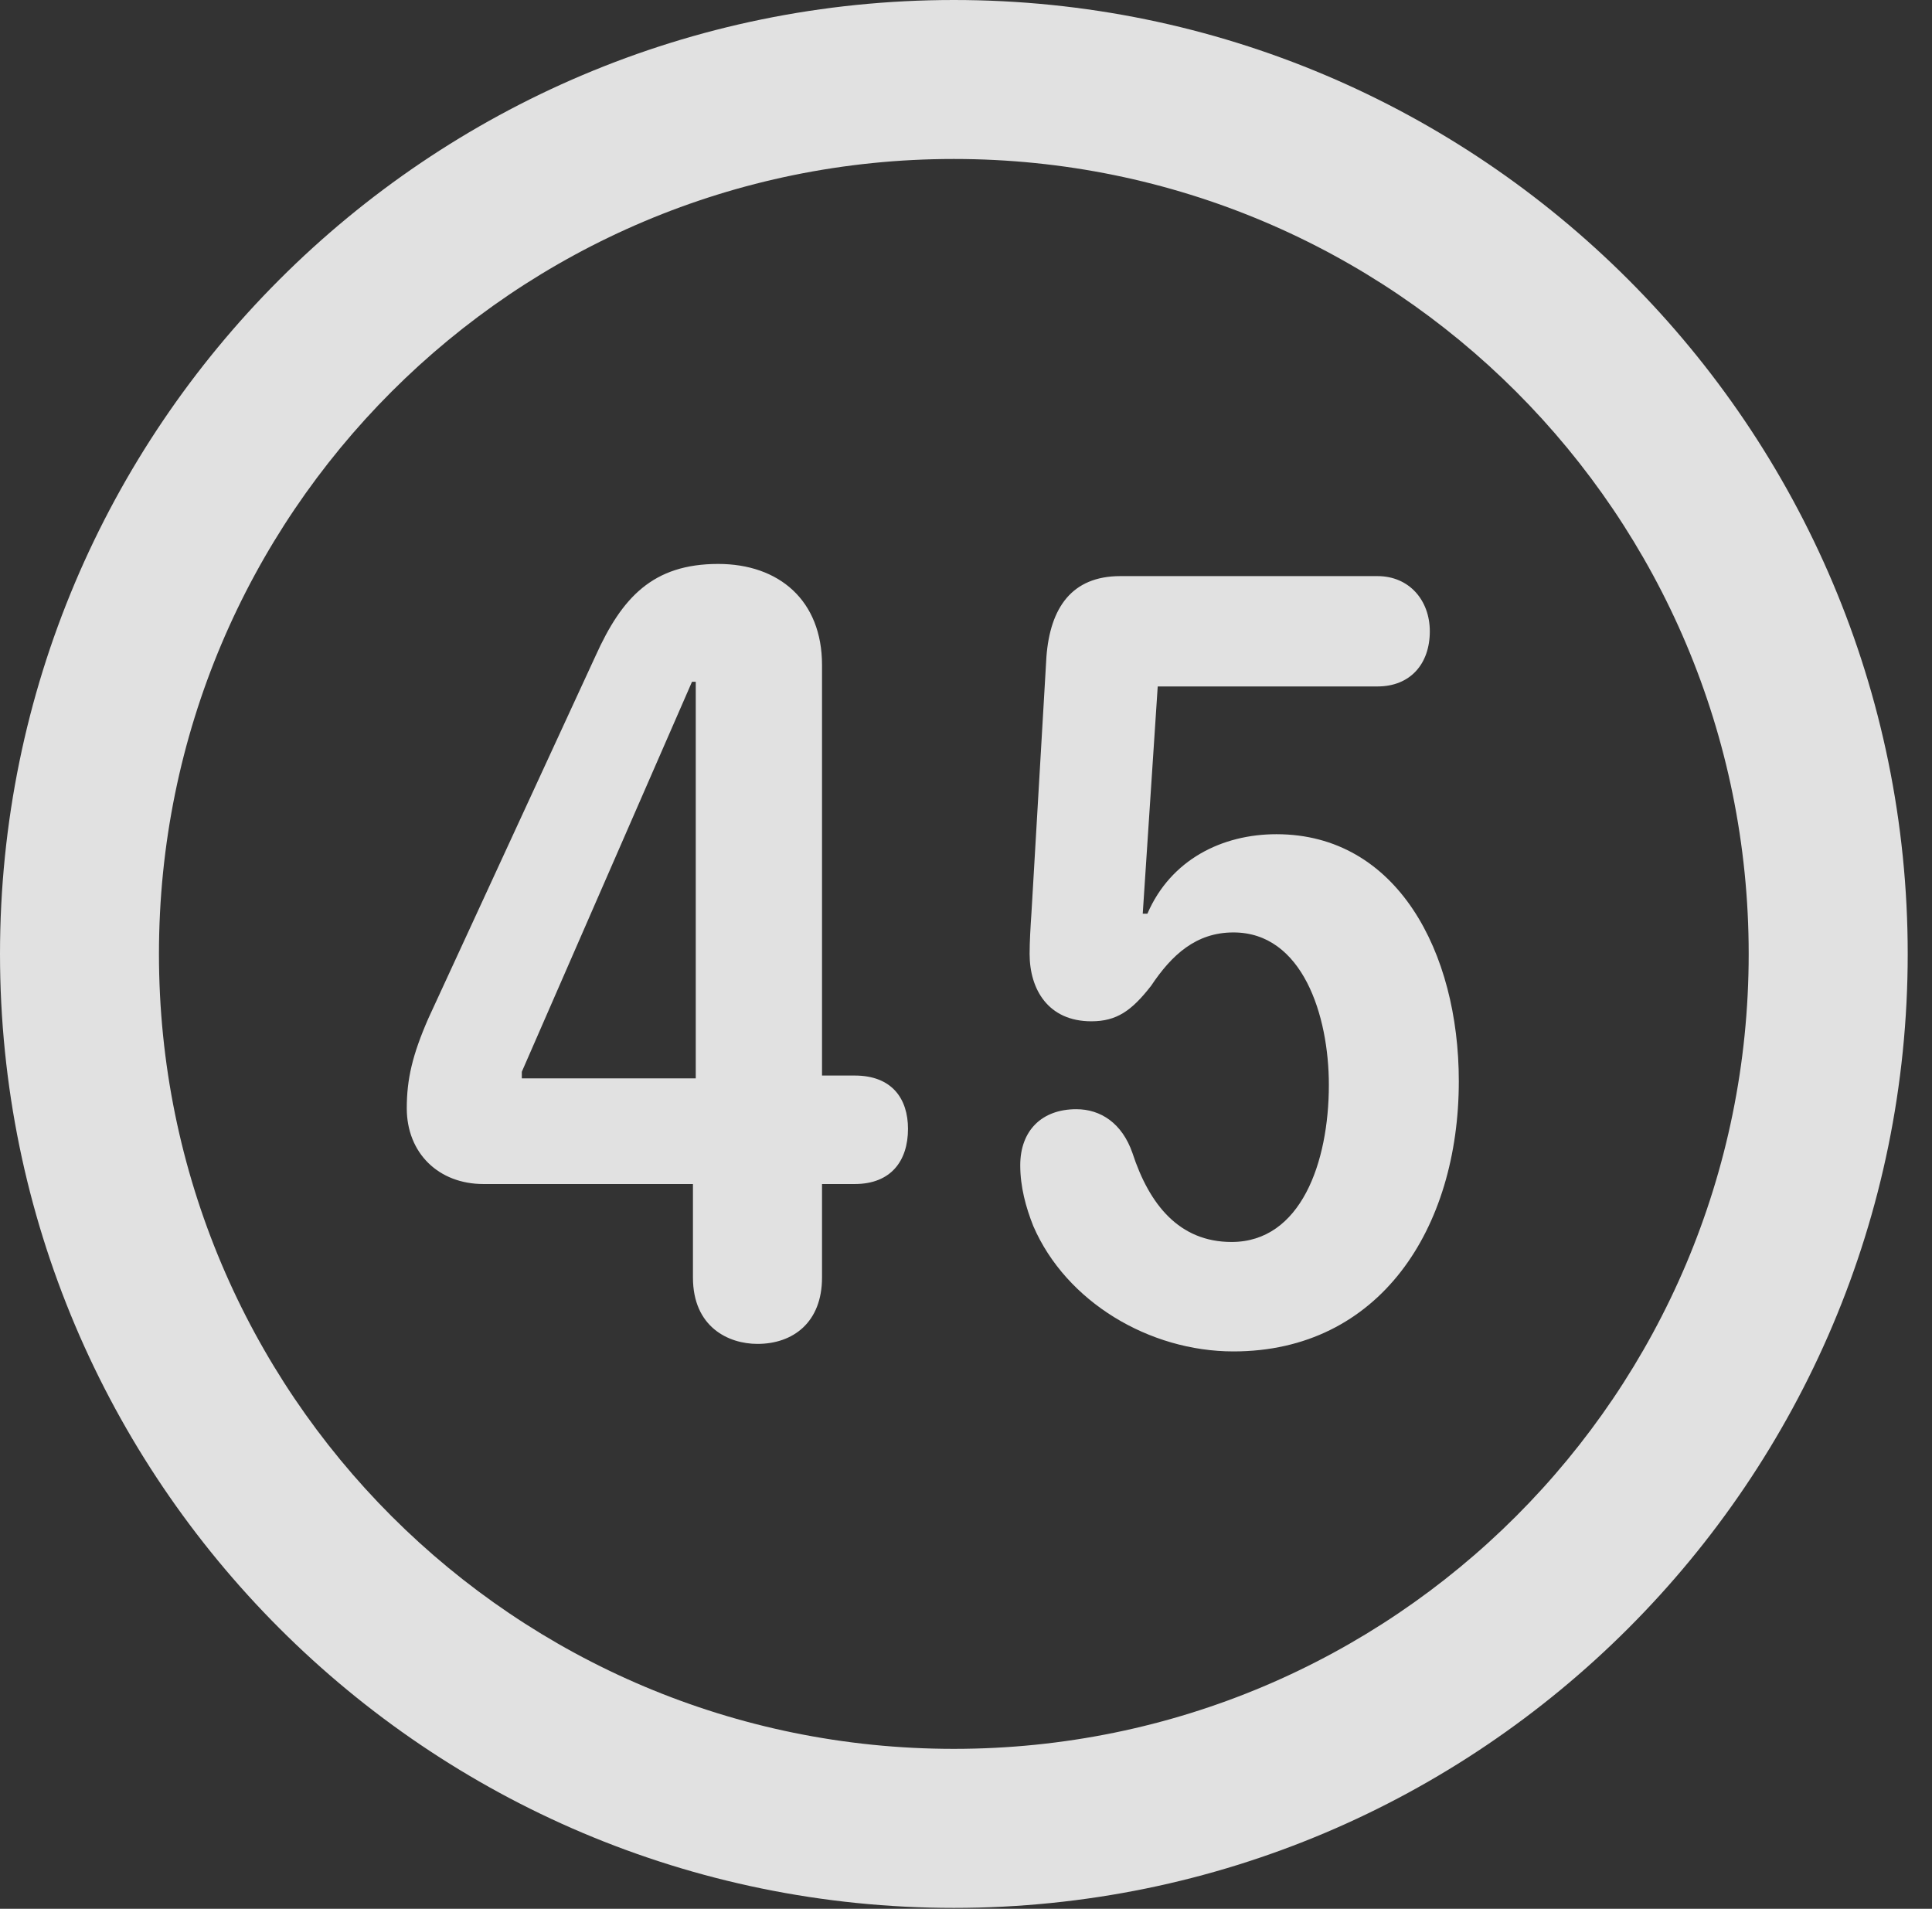 <?xml version="1.0" encoding="UTF-8"?>
<!--Generator: Apple Native CoreSVG 326-->
<!DOCTYPE svg
PUBLIC "-//W3C//DTD SVG 1.1//EN"
       "http://www.w3.org/Graphics/SVG/1.1/DTD/svg11.dtd">
<svg version="1.1" xmlns="http://www.w3.org/2000/svg" xmlns:xlink="http://www.w3.org/1999/xlink" viewBox="0 0 28.246 27.904">
 <rect x="0" y="0" width="28.246" height="27.904" fill="#333333" stroke="none"/>
 <g>
  <rect height="27.904" opacity="0" width="28.246" x="0" y="0"/>
  <path d="M13.945 27.891C21.643 27.891 27.891 21.643 27.891 13.945C27.891 6.248 21.643 0 13.945 0C6.248 0 0 6.248 0 13.945C0 21.643 6.248 27.891 13.945 27.891ZM13.945 25.566C7.52 25.566 2.324 20.371 2.324 13.945C2.324 7.52 7.52 2.324 13.945 2.324C20.371 2.324 25.566 7.52 25.566 13.945C25.566 20.371 20.371 25.566 13.945 25.566Z" fill="white" fill-opacity="0.85"/>
  <path d="M11.074 19.646C11.594 19.646 12.018 19.332 12.018 18.676L12.018 17.309L12.496 17.309C13.029 17.309 13.275 16.967 13.275 16.502C13.275 16.064 13.043 15.723 12.496 15.723L12.018 15.723L12.018 9.721C12.018 8.777 11.389 8.244 10.5 8.244C9.543 8.244 9.092 8.736 8.709 9.584L6.262 14.889C6.029 15.422 5.947 15.777 5.947 16.201C5.947 16.857 6.412 17.309 7.068 17.309L10.131 17.309L10.131 18.676C10.131 19.4 10.65 19.646 11.074 19.646ZM10.172 15.764L7.629 15.764L7.629 15.668L10.117 9.967L10.172 9.967ZM18.033 19.756C20.166 19.756 21.328 17.965 21.328 15.805C21.328 13.918 20.426 12.195 18.662 12.195C17.869 12.195 17.117 12.565 16.775 13.357L16.707 13.357L16.926 10.035L20.139 10.035C20.617 10.035 20.904 9.707 20.904 9.229C20.904 8.777 20.604 8.422 20.139 8.422L16.379 8.422C15.668 8.422 15.354 8.887 15.299 9.598L15.08 13.344C15.066 13.549 15.053 13.768 15.053 13.945C15.053 14.465 15.326 14.93 15.955 14.93C16.324 14.93 16.543 14.779 16.83 14.41C17.131 13.959 17.486 13.631 18.033 13.631C19.045 13.631 19.428 14.848 19.428 15.859C19.428 16.994 19.018 18.156 18.006 18.156C17.24 18.156 16.803 17.609 16.557 16.857C16.406 16.42 16.092 16.215 15.736 16.215C15.23 16.215 14.916 16.529 14.916 17.035C14.916 17.35 14.998 17.65 15.107 17.924C15.586 19.031 16.803 19.756 18.033 19.756Z" fill="white" fill-opacity="0.85"/>
 </g>
</svg>
